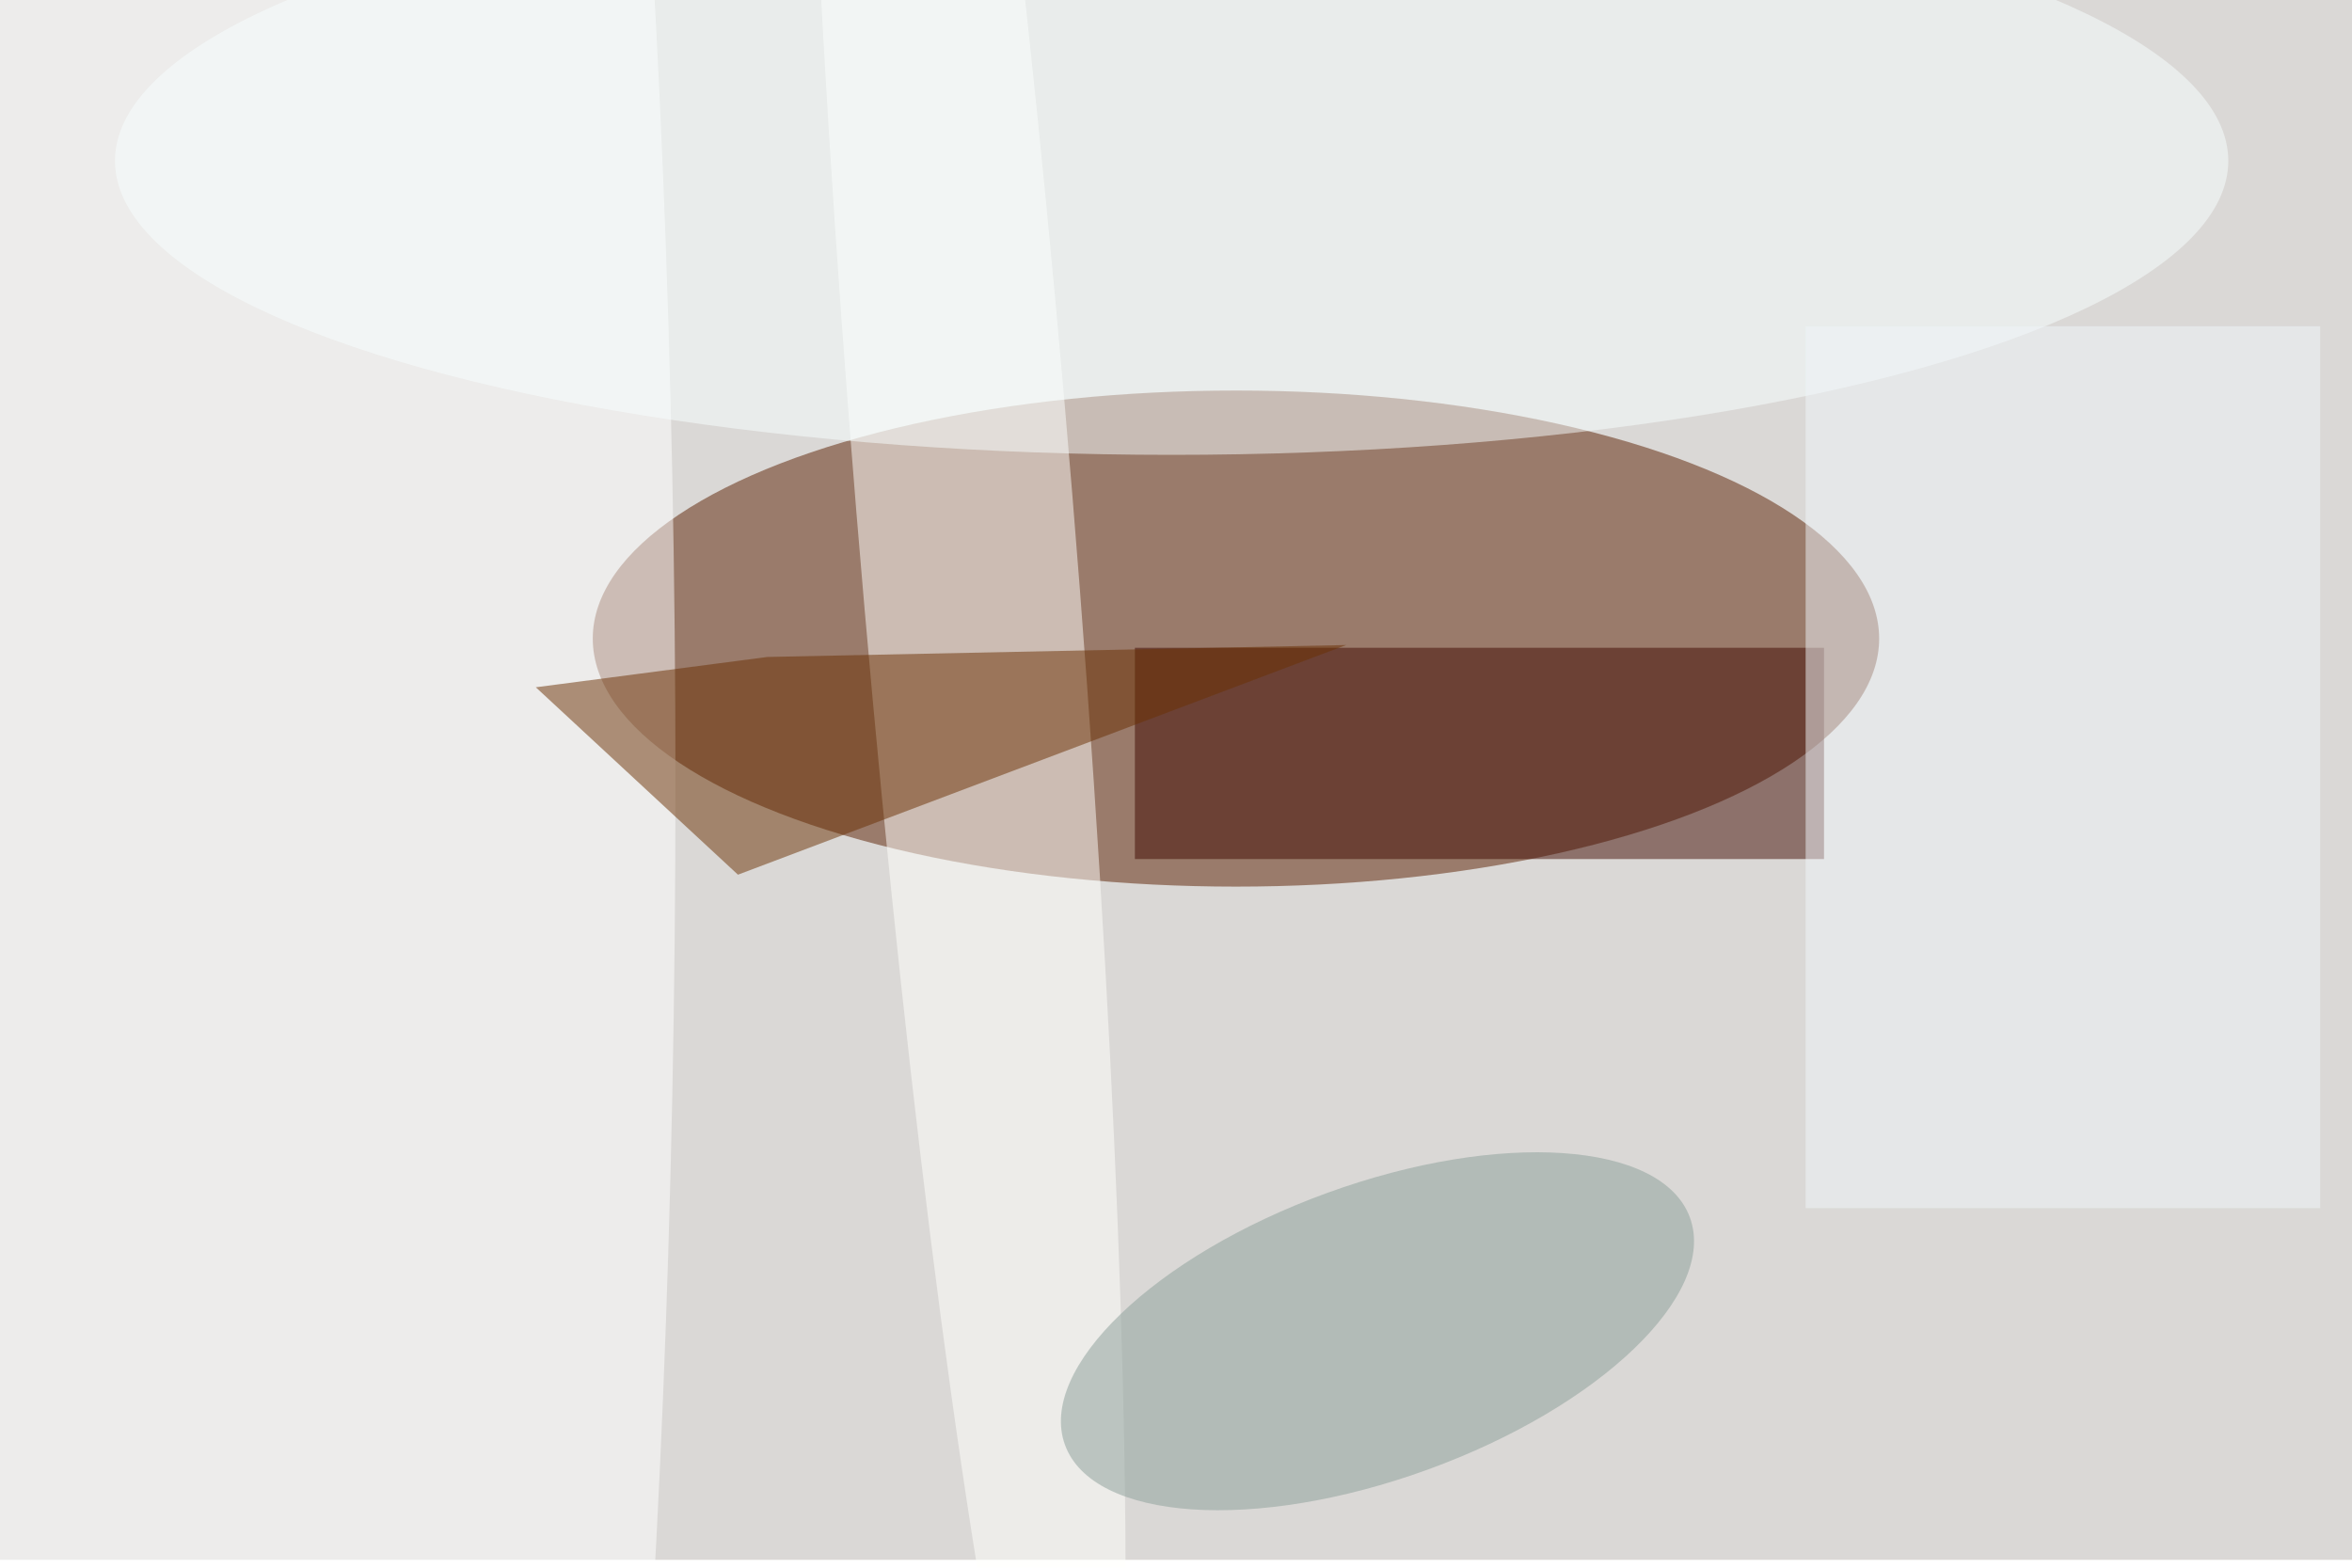 <svg xmlns="http://www.w3.org/2000/svg" viewBox="0 0 900 600"><filter id="b"><feGaussianBlur stdDeviation="12" /></filter><path fill="#dad8d6" d="M0 0h900v597H0z"/><g filter="url(#b)" transform="translate(1.8 1.8) scale(3.516)" fill-opacity=".5"><ellipse fill="#5b1e00" cx="134" cy="69" rx="70" ry="27"/><path fill="#410a00" d="M123 70h75v23h-75z"/><ellipse fill="#fff" cx="34" cy="85" rx="39" ry="255"/><ellipse fill="#fffffd" rx="1" ry="1" transform="rotate(-4.7 712.8 -1245.3) scale(11.789 159.103)"/><ellipse fill="#f9ffff" cx="127" cy="17" rx="115" ry="32"/><path fill="#6b3003" d="M146 69.7l-66.2 25-22-20.4L83 71z"/><ellipse fill="#8a9e98" rx="1" ry="1" transform="matrix(5.474 15.057 -34.009 12.365 149.4 144.4)"/><path fill="#f0f6fa" d="M196 35h56v96h-56z"/></g></svg>